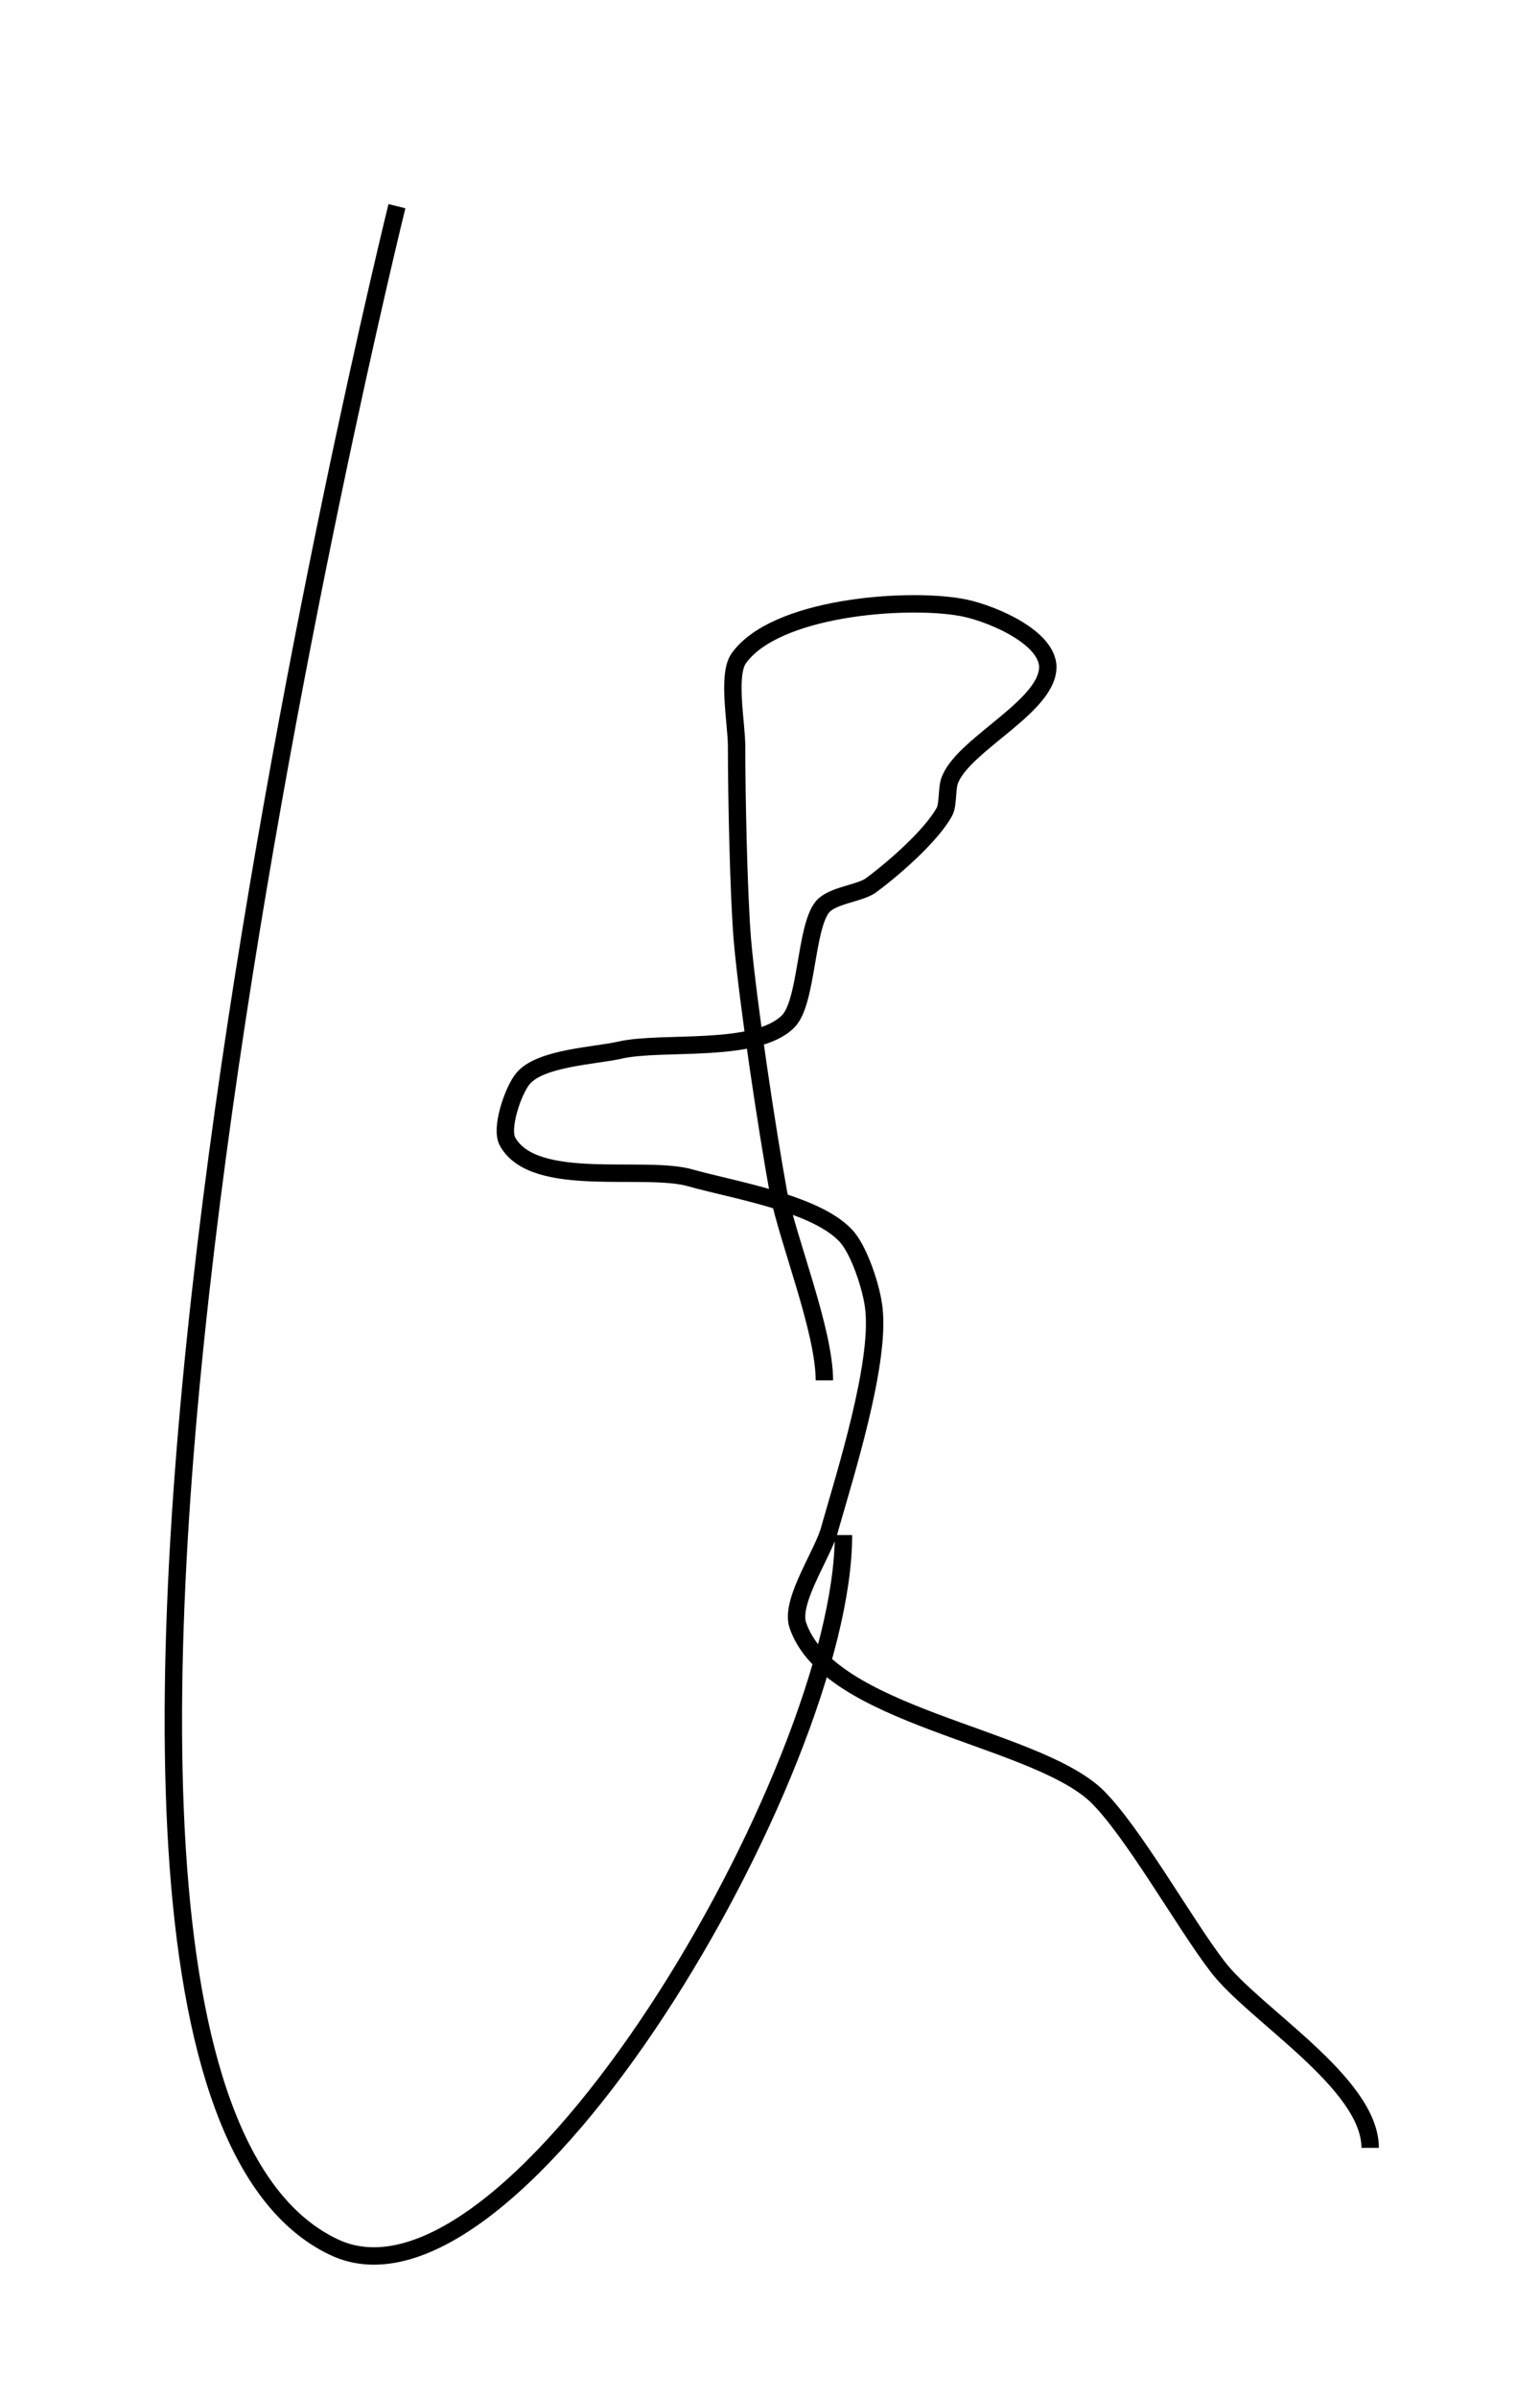 <?xml version='1.0' encoding='utf-8'?>
<ns0:svg xmlns:ns0="http://www.w3.org/2000/svg" version="1.1" id="Layer_1" x="0px" y="0px" viewBox="0 0 80.7 125.6" style="enable-background:new 0 0 80.7 125.6;" xml:space="preserve">
<ns0:style type="text/css">
	.st0{fill:none;stroke:#000000;stroke-width:0.912;}
</ns0:style>
<ns0:path class="st0" d="M71.8,112.5c0-3.4-6.1-7-8-9.5c-1.7-2.2-4.5-7.2-6.4-9c-3.4-3.1-14-4.1-15.6-8.9c-0.4-1.3,1.4-3.8,1.7-5.1  c0.8-2.8,2.6-8.5,2.3-11.4c-0.1-1.1-0.8-3.2-1.5-3.9c-1.6-1.7-6-2.4-8.1-3c-2.4-0.7-8.2,0.6-9.6-1.9c-0.4-0.7,0.3-2.7,0.8-3.3  c0.9-1.1,3.8-1.2,5.1-1.5c2.2-0.5,7.1,0.2,8.8-1.5c1-1,0.9-4.9,1.8-6c0.5-0.6,1.9-0.7,2.5-1.1c1.1-0.8,3.2-2.6,3.9-3.9  c0.2-0.4,0.1-1.3,0.3-1.7c0.8-1.9,5.3-3.9,5.1-6c-0.2-1.6-3.3-2.8-4.6-3c-2.9-0.5-9.7,0-11.6,2.7c-0.6,0.9-0.1,3.4-0.1,4.6  c0,2.5,0.1,7.6,0.3,10.1c0.3,3.4,1.3,10,1.9,13.3c0.5,2.5,2.4,7.2,2.4,9.8 M44.2,80.4c0,12.3-17.2,41.8-26.7,37.3  c-20.7-9.8,3.3-106.9,3.3-106.9" />
</ns0:svg>